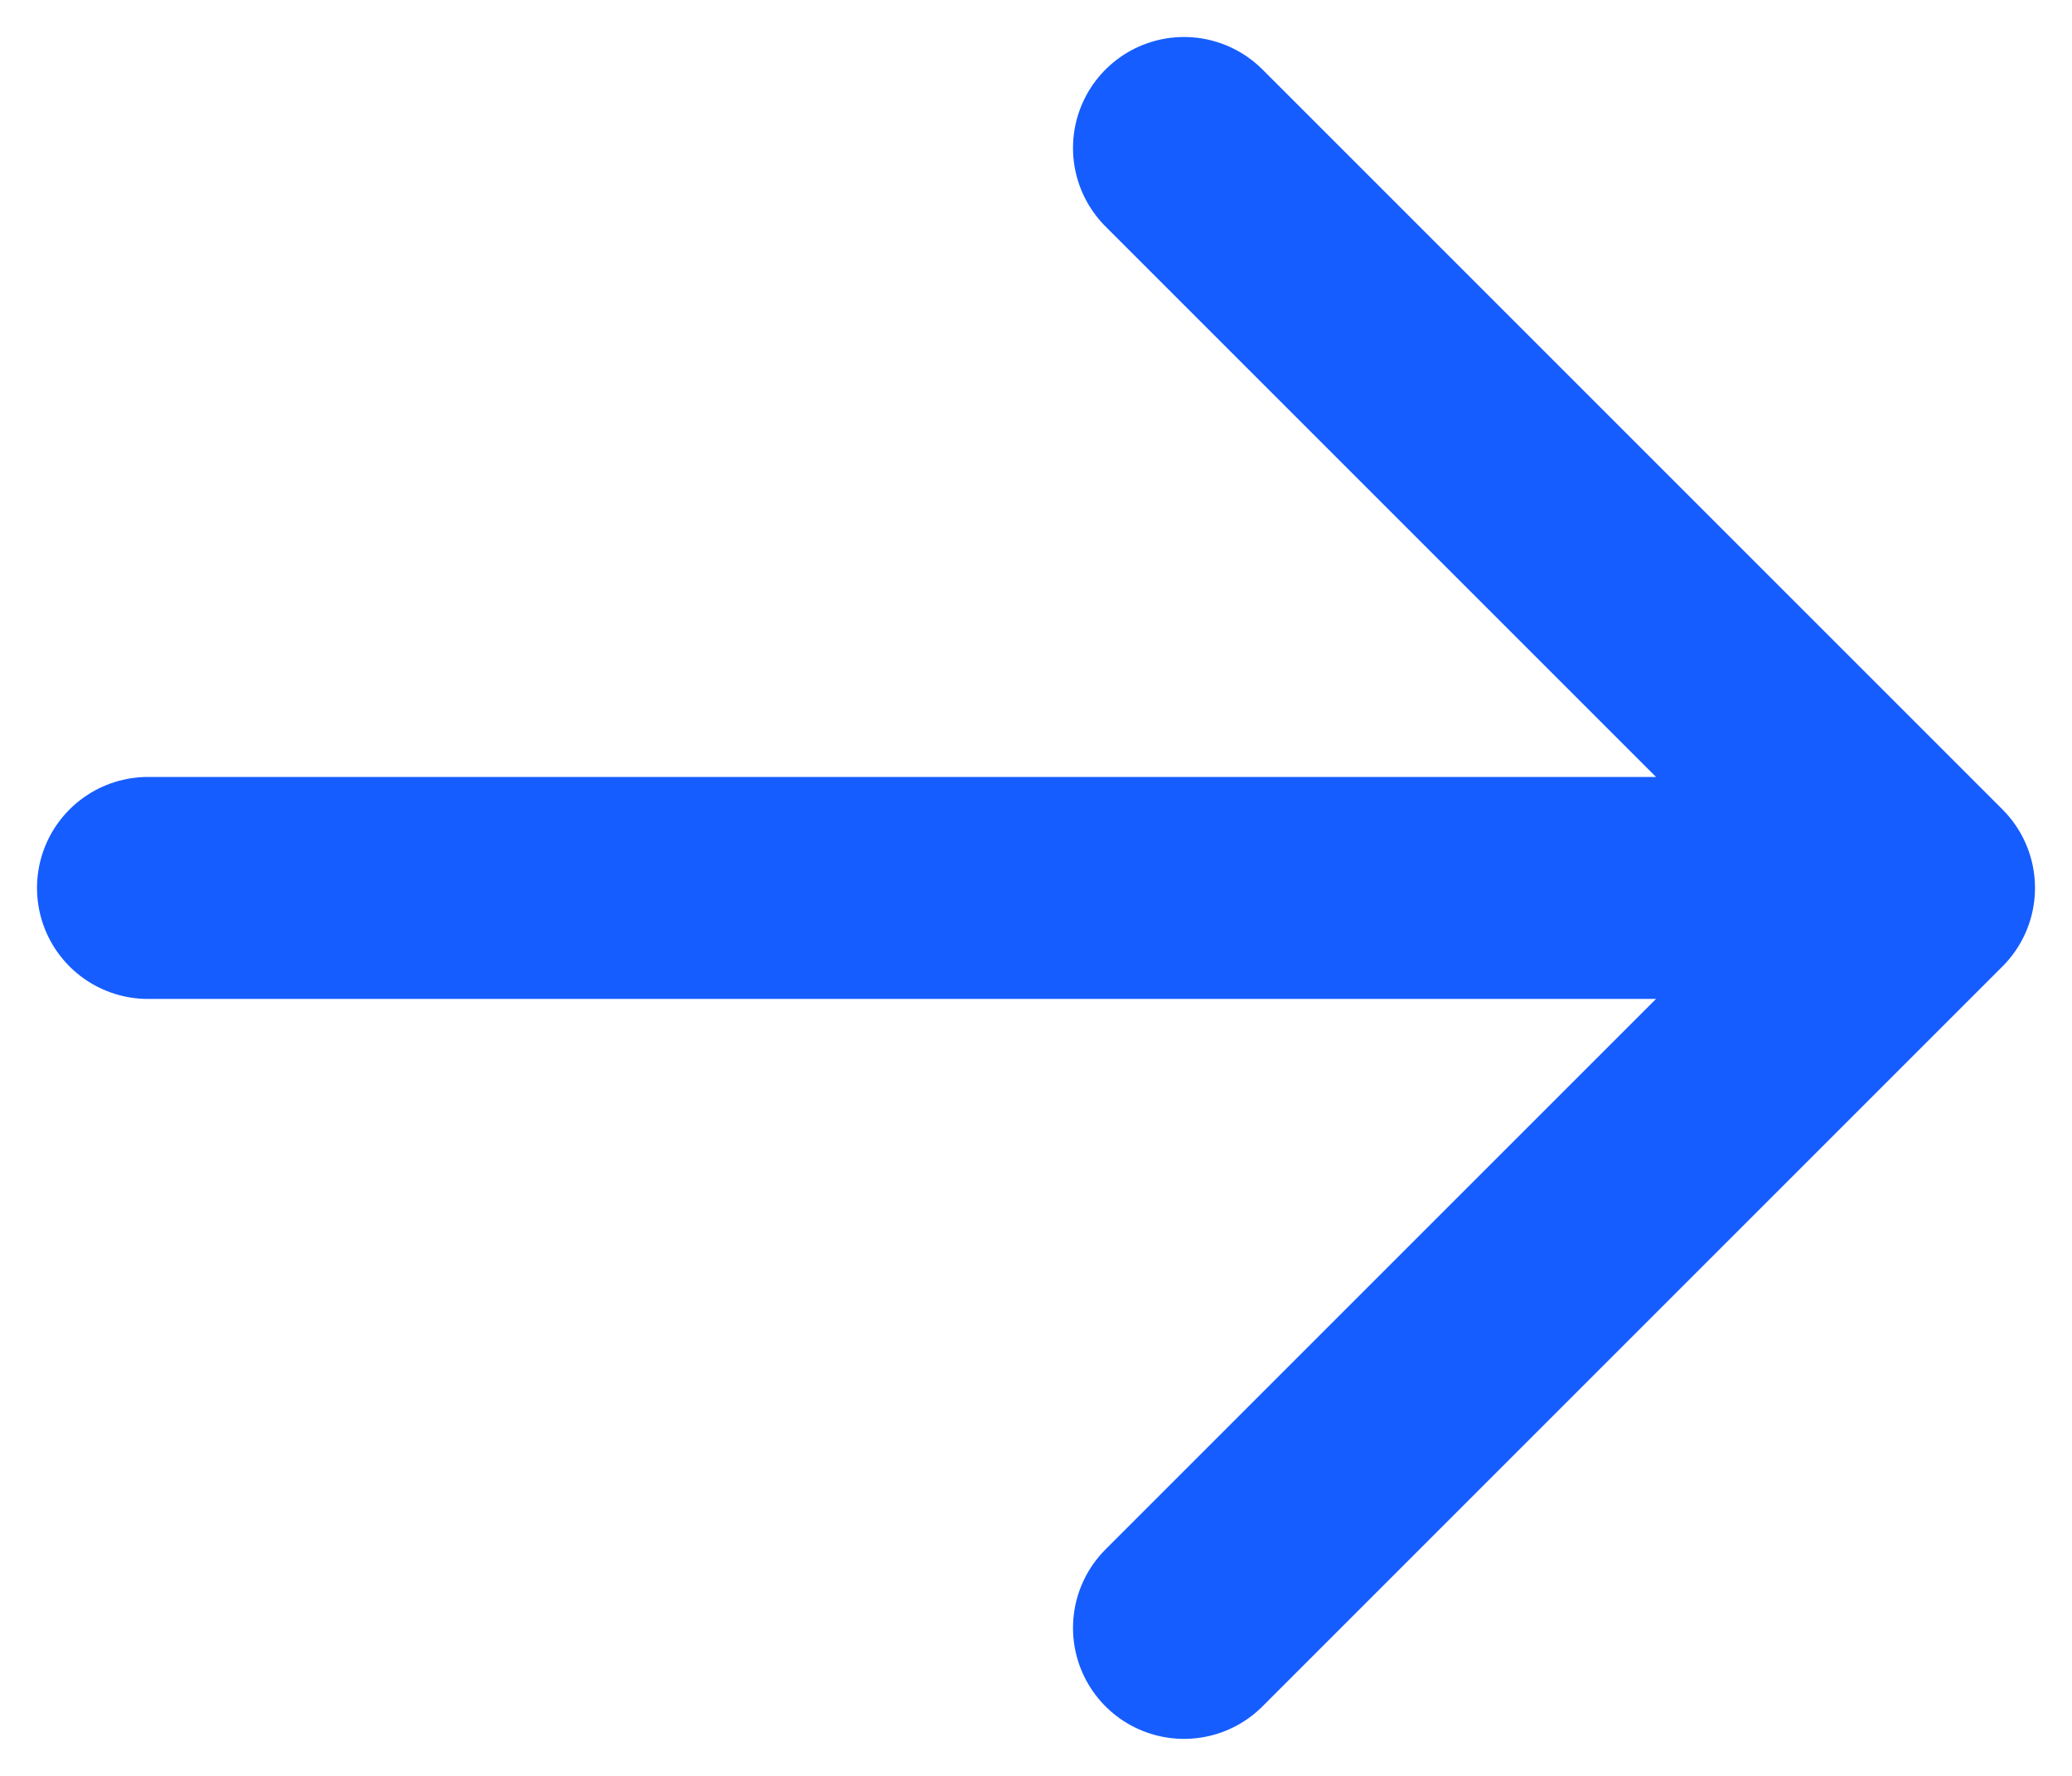 <svg width="14" height="12" viewBox="0 0 14 12" fill="none" xmlns="http://www.w3.org/2000/svg">
<path d="M1 6L13 6M13 6L8 11M13 6L8 1" stroke="#165DFF" stroke-width="1.5" stroke-linecap="round" stroke-linejoin="round"/>
</svg>
